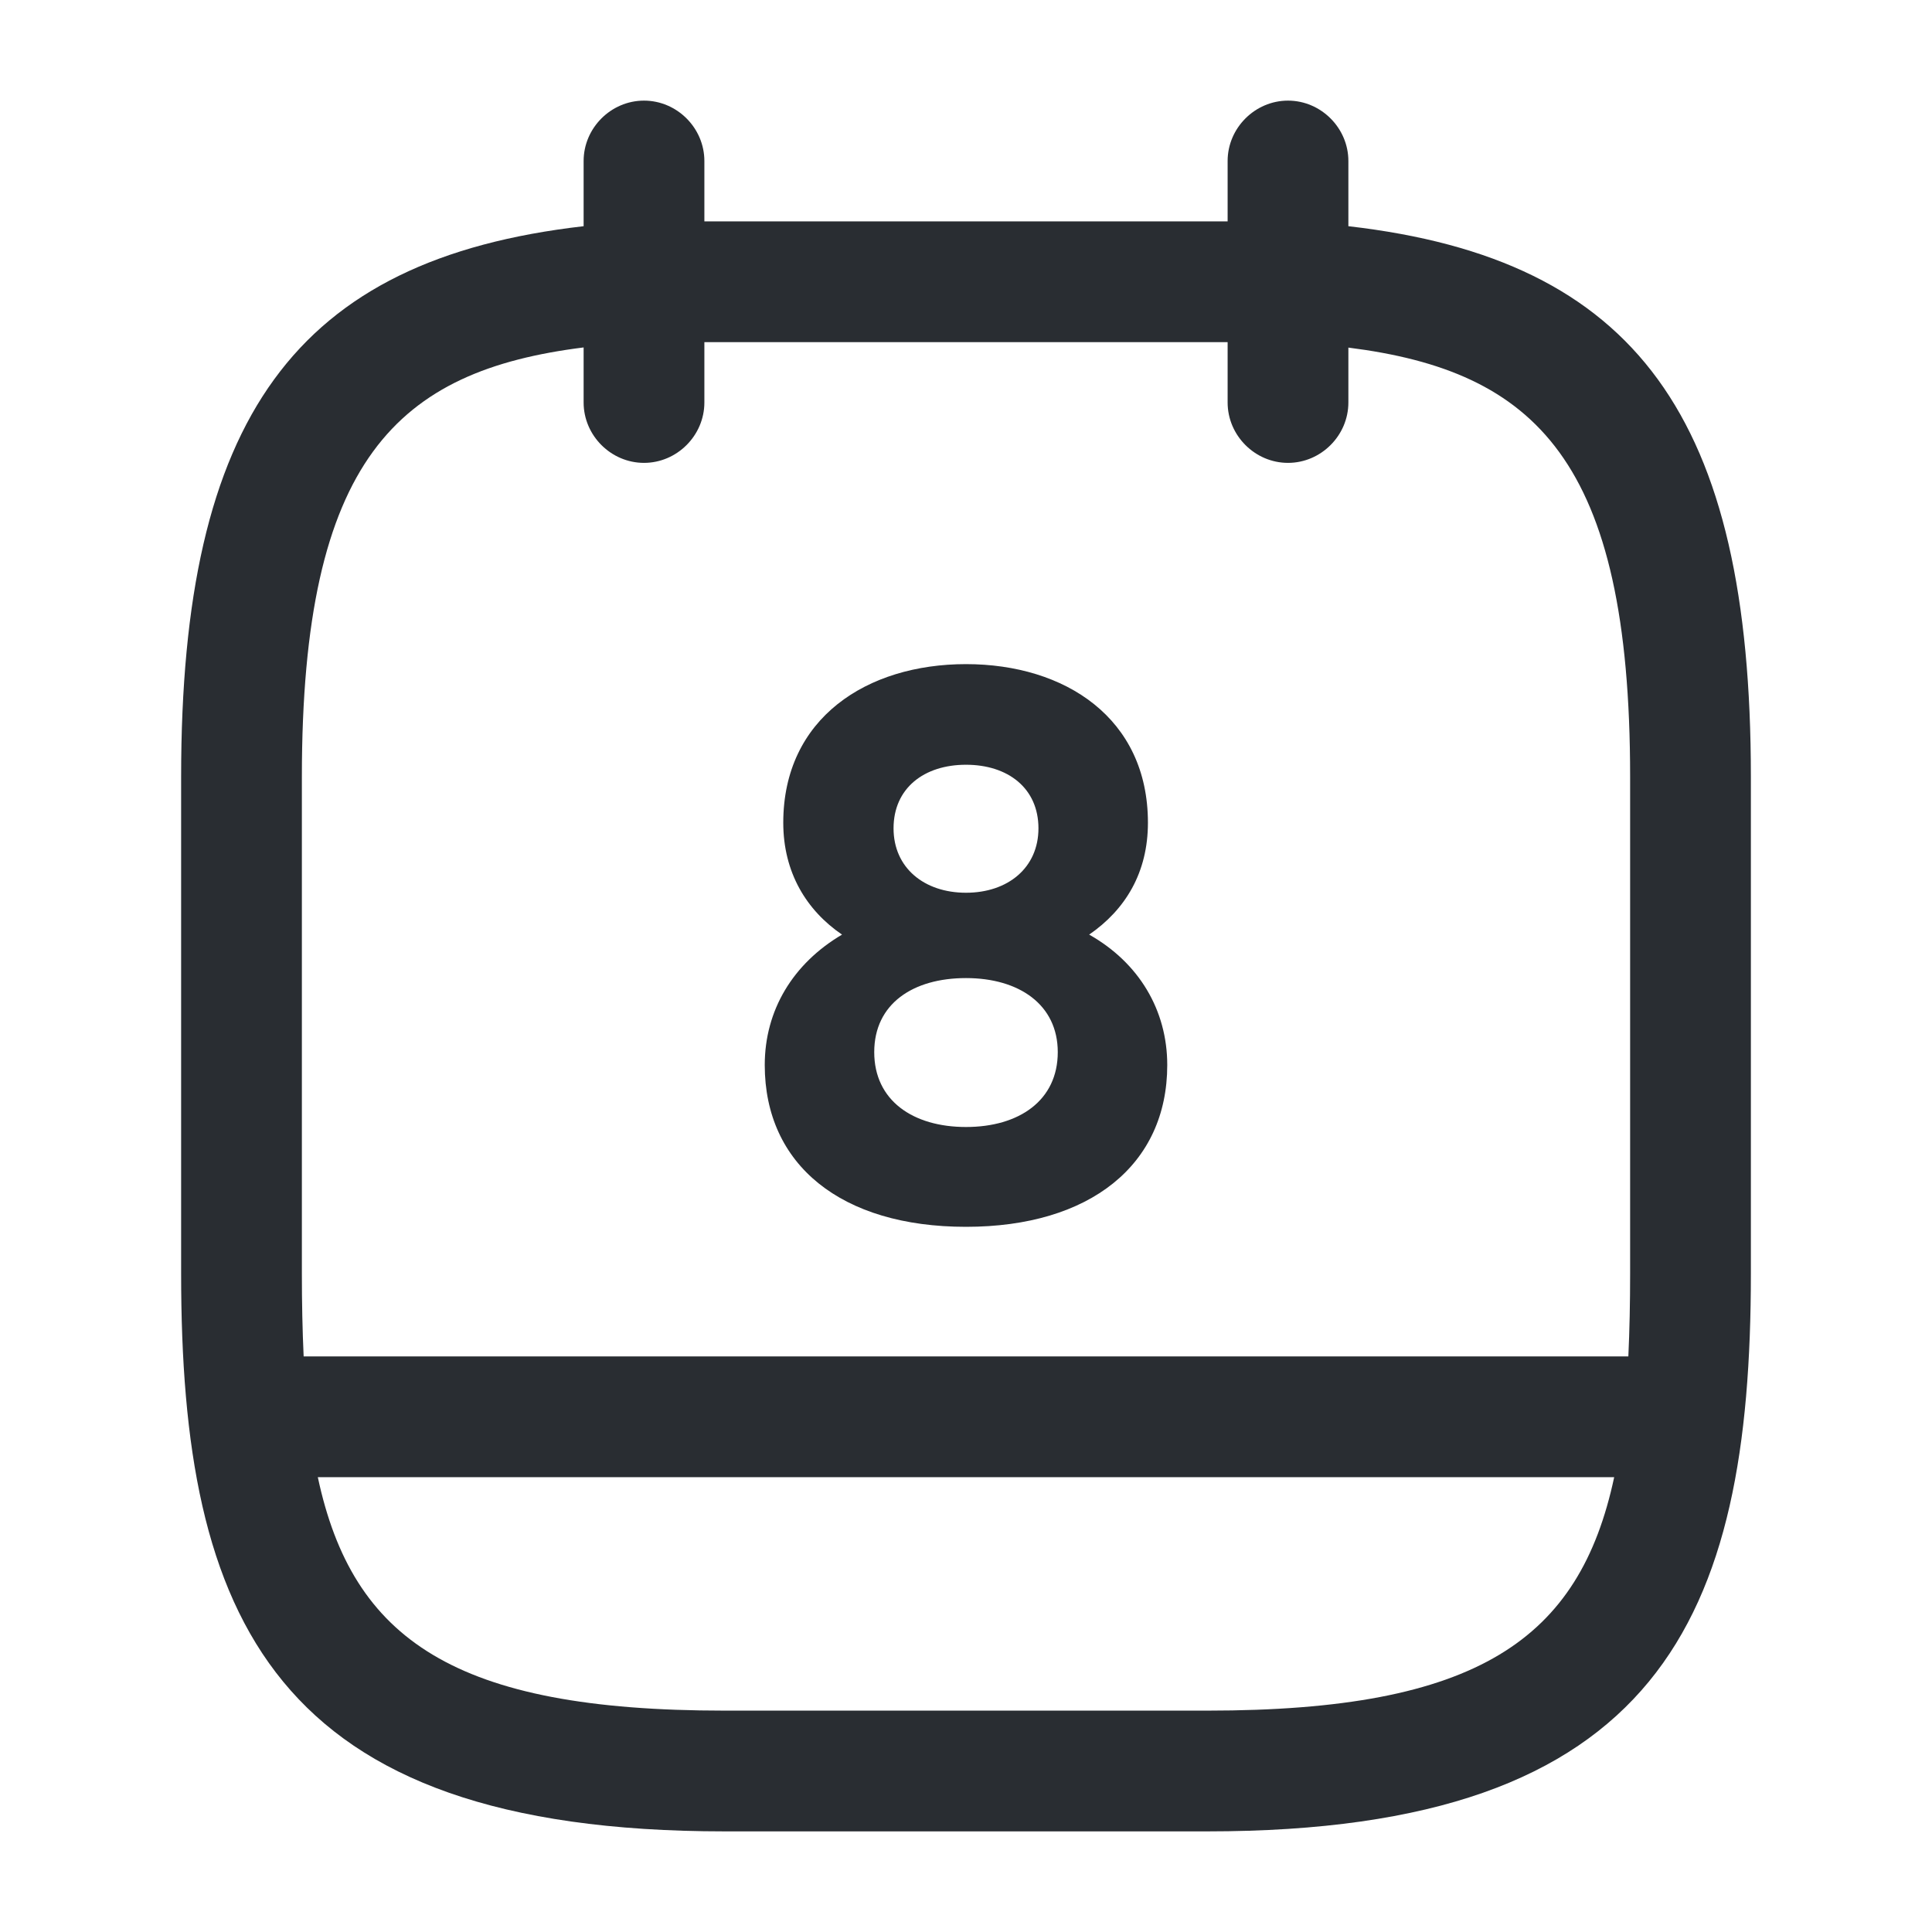<svg viewBox="0 0 24 24" fill="none" xmlns="http://www.w3.org/2000/svg">
<path fill-rule="evenodd" clip-rule="evenodd" d="M8 5.75C7.59 5.75 7.25 5.41 7.25 5V4.316C4.941 4.605 3.75 5.698 3.75 9.65V15.82C3.75 16.183 3.757 16.526 3.772 16.85H20.228C20.243 16.526 20.25 16.183 20.25 15.82V9.65C20.25 5.714 19.071 4.611 16.75 4.318V5C16.75 5.41 16.41 5.75 16 5.75C15.59 5.75 15.25 5.41 15.25 5V4.25H8.75V5C8.75 5.41 8.41 5.75 8 5.75ZM9 21.25C5.646 21.25 4.379 20.369 3.948 18.35H20.052C19.621 20.369 18.354 21.25 15 21.25H9ZM7.25 2.81V2C7.25 1.59 7.59 1.25 8 1.25C8.41 1.25 8.75 1.59 8.75 2V2.75H15.25V2C15.25 1.59 15.59 1.25 16 1.25C16.41 1.25 16.75 1.59 16.75 2V2.81C20.335 3.221 21.75 5.193 21.75 9.65V15.82C21.75 20.1 20.62 22.75 15 22.75H9C3.38 22.75 2.25 20.1 2.25 15.82V9.65C2.25 5.193 3.665 3.221 7.25 2.81ZM9.73 10.22C9.73 8.92 10.77 8.25 12 8.25C13.23 8.25 14.26 8.92 14.26 10.22C14.26 10.84 13.98 11.3 13.53 11.61C14.15 11.96 14.5 12.55 14.5 13.23C14.5 14.47 13.54 15.24 12 15.24C10.45 15.24 9.5 14.47 9.5 13.23C9.5 12.55 9.85 11.97 10.46 11.61C10.02 11.31 9.73 10.84 9.73 10.22ZM11.1 10.29C11.1 10.78 11.48 11.09 12 11.09C12.52 11.09 12.9 10.78 12.9 10.29C12.9 9.79 12.52 9.5 12 9.5C11.48 9.5 11.1 9.79 11.1 10.29ZM10.86 13.07C10.86 13.67 11.34 14 12 14C12.66 14 13.14 13.67 13.14 13.07C13.14 12.48 12.66 12.15 12 12.15C11.34 12.15 10.86 12.47 10.86 13.07Z" fill="#292D32"/>
</svg>
